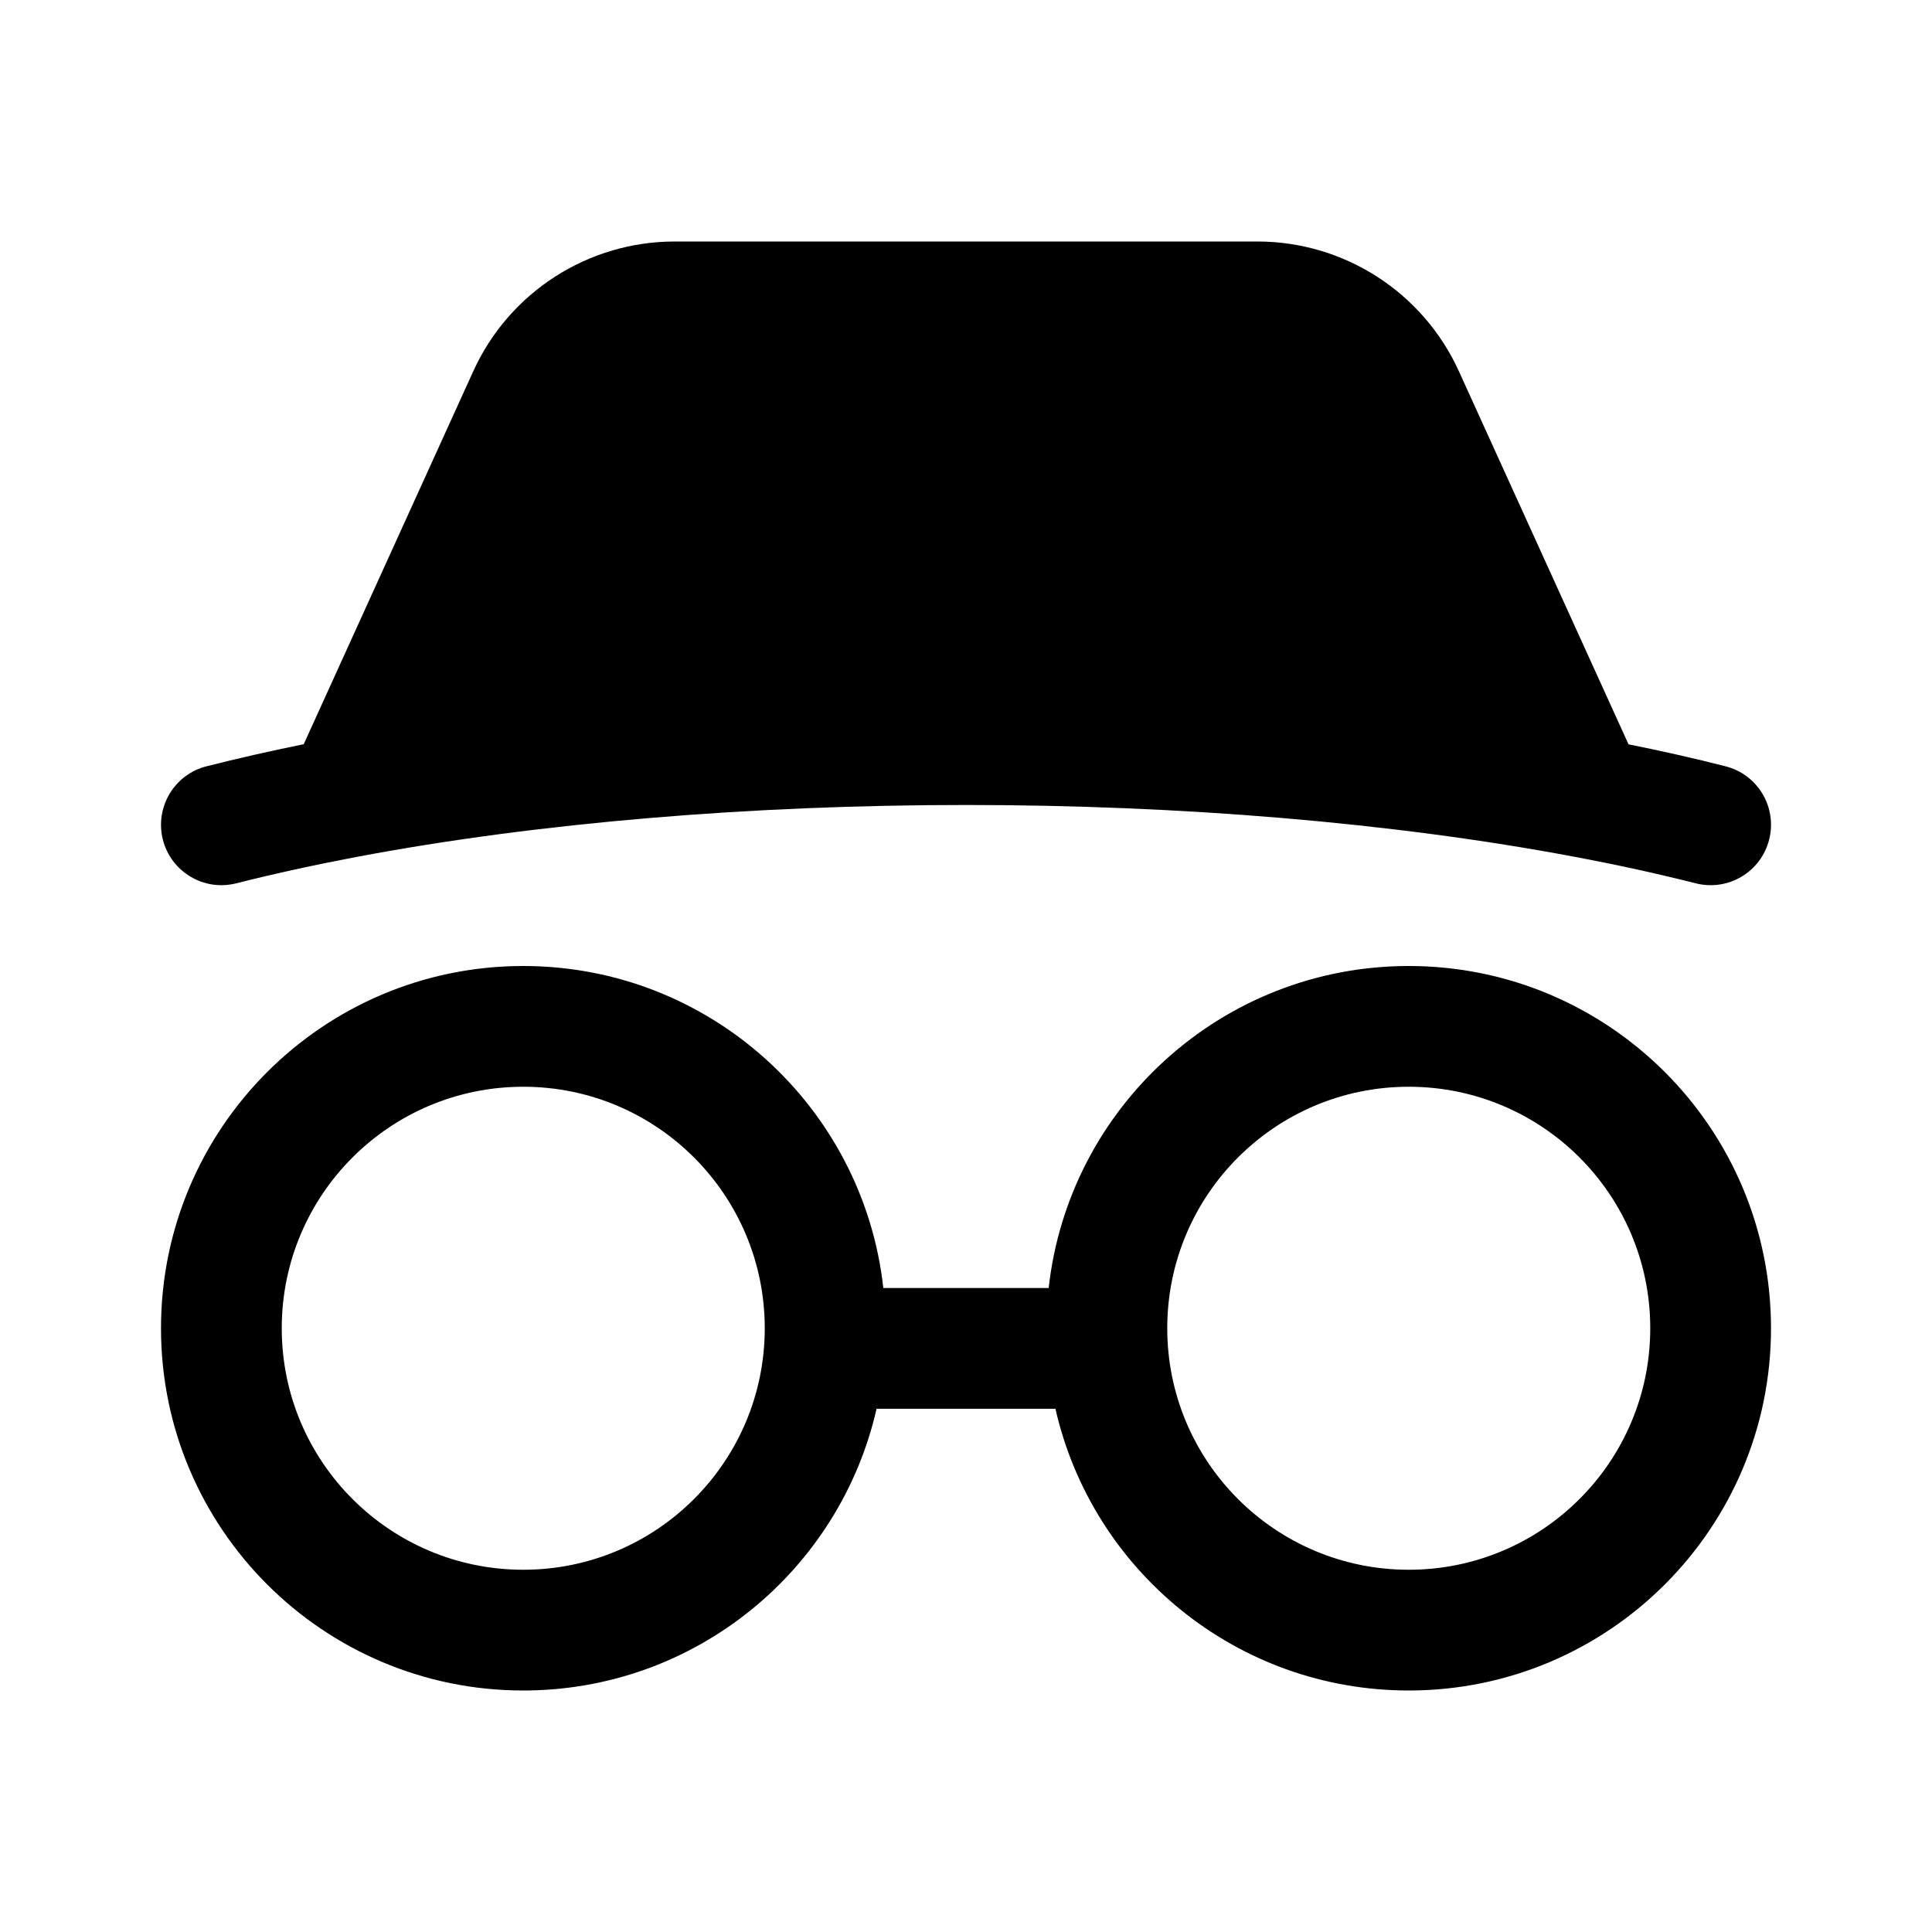 <svg width="24" height="24" viewBox="0 0 24 24" fill="none" xmlns="http://www.w3.org/2000/svg">
<path d="M18.123 4.612L20.23 9.246C20.643 9.329 21.045 9.42 21.434 9.519C21.836 9.62 22.079 10.028 21.977 10.43C21.876 10.831 21.468 11.075 21.066 10.973C20.591 10.853 20.09 10.743 19.568 10.645C15.014 9.785 8.988 9.785 4.435 10.644C3.912 10.743 3.41 10.853 2.934 10.973C2.533 11.075 2.125 10.831 2.023 10.43C1.922 10.028 2.165 9.62 2.566 9.519C2.956 9.42 3.359 9.329 3.773 9.245L5.879 4.612C6.325 3.63 7.304 3 8.382 3H15.619C16.698 3 17.676 3.63 18.123 4.612ZM3.5 16.5C3.5 14.843 4.843 13.5 6.5 13.5C8.157 13.5 9.5 14.843 9.5 16.5C9.5 18.157 8.157 19.5 6.5 19.5C4.843 19.5 3.5 18.157 3.5 16.5ZM6.5 12C4.015 12 2 14.015 2 16.5C2 18.985 4.015 21 6.5 21C8.642 21 10.434 19.504 10.889 17.5H13.111C13.566 19.504 15.358 21 17.5 21C19.985 21 22 18.985 22 16.5C22 14.015 19.985 12 17.5 12C15.184 12 13.276 13.75 13.027 16H10.973C10.724 13.75 8.816 12 6.5 12ZM14.5 16.5C14.5 14.843 15.843 13.5 17.5 13.5C19.157 13.5 20.5 14.843 20.5 16.5C20.5 18.157 19.157 19.5 17.5 19.5C15.843 19.5 14.5 18.157 14.5 16.5Z" fill="currentColor"/>
</svg>
